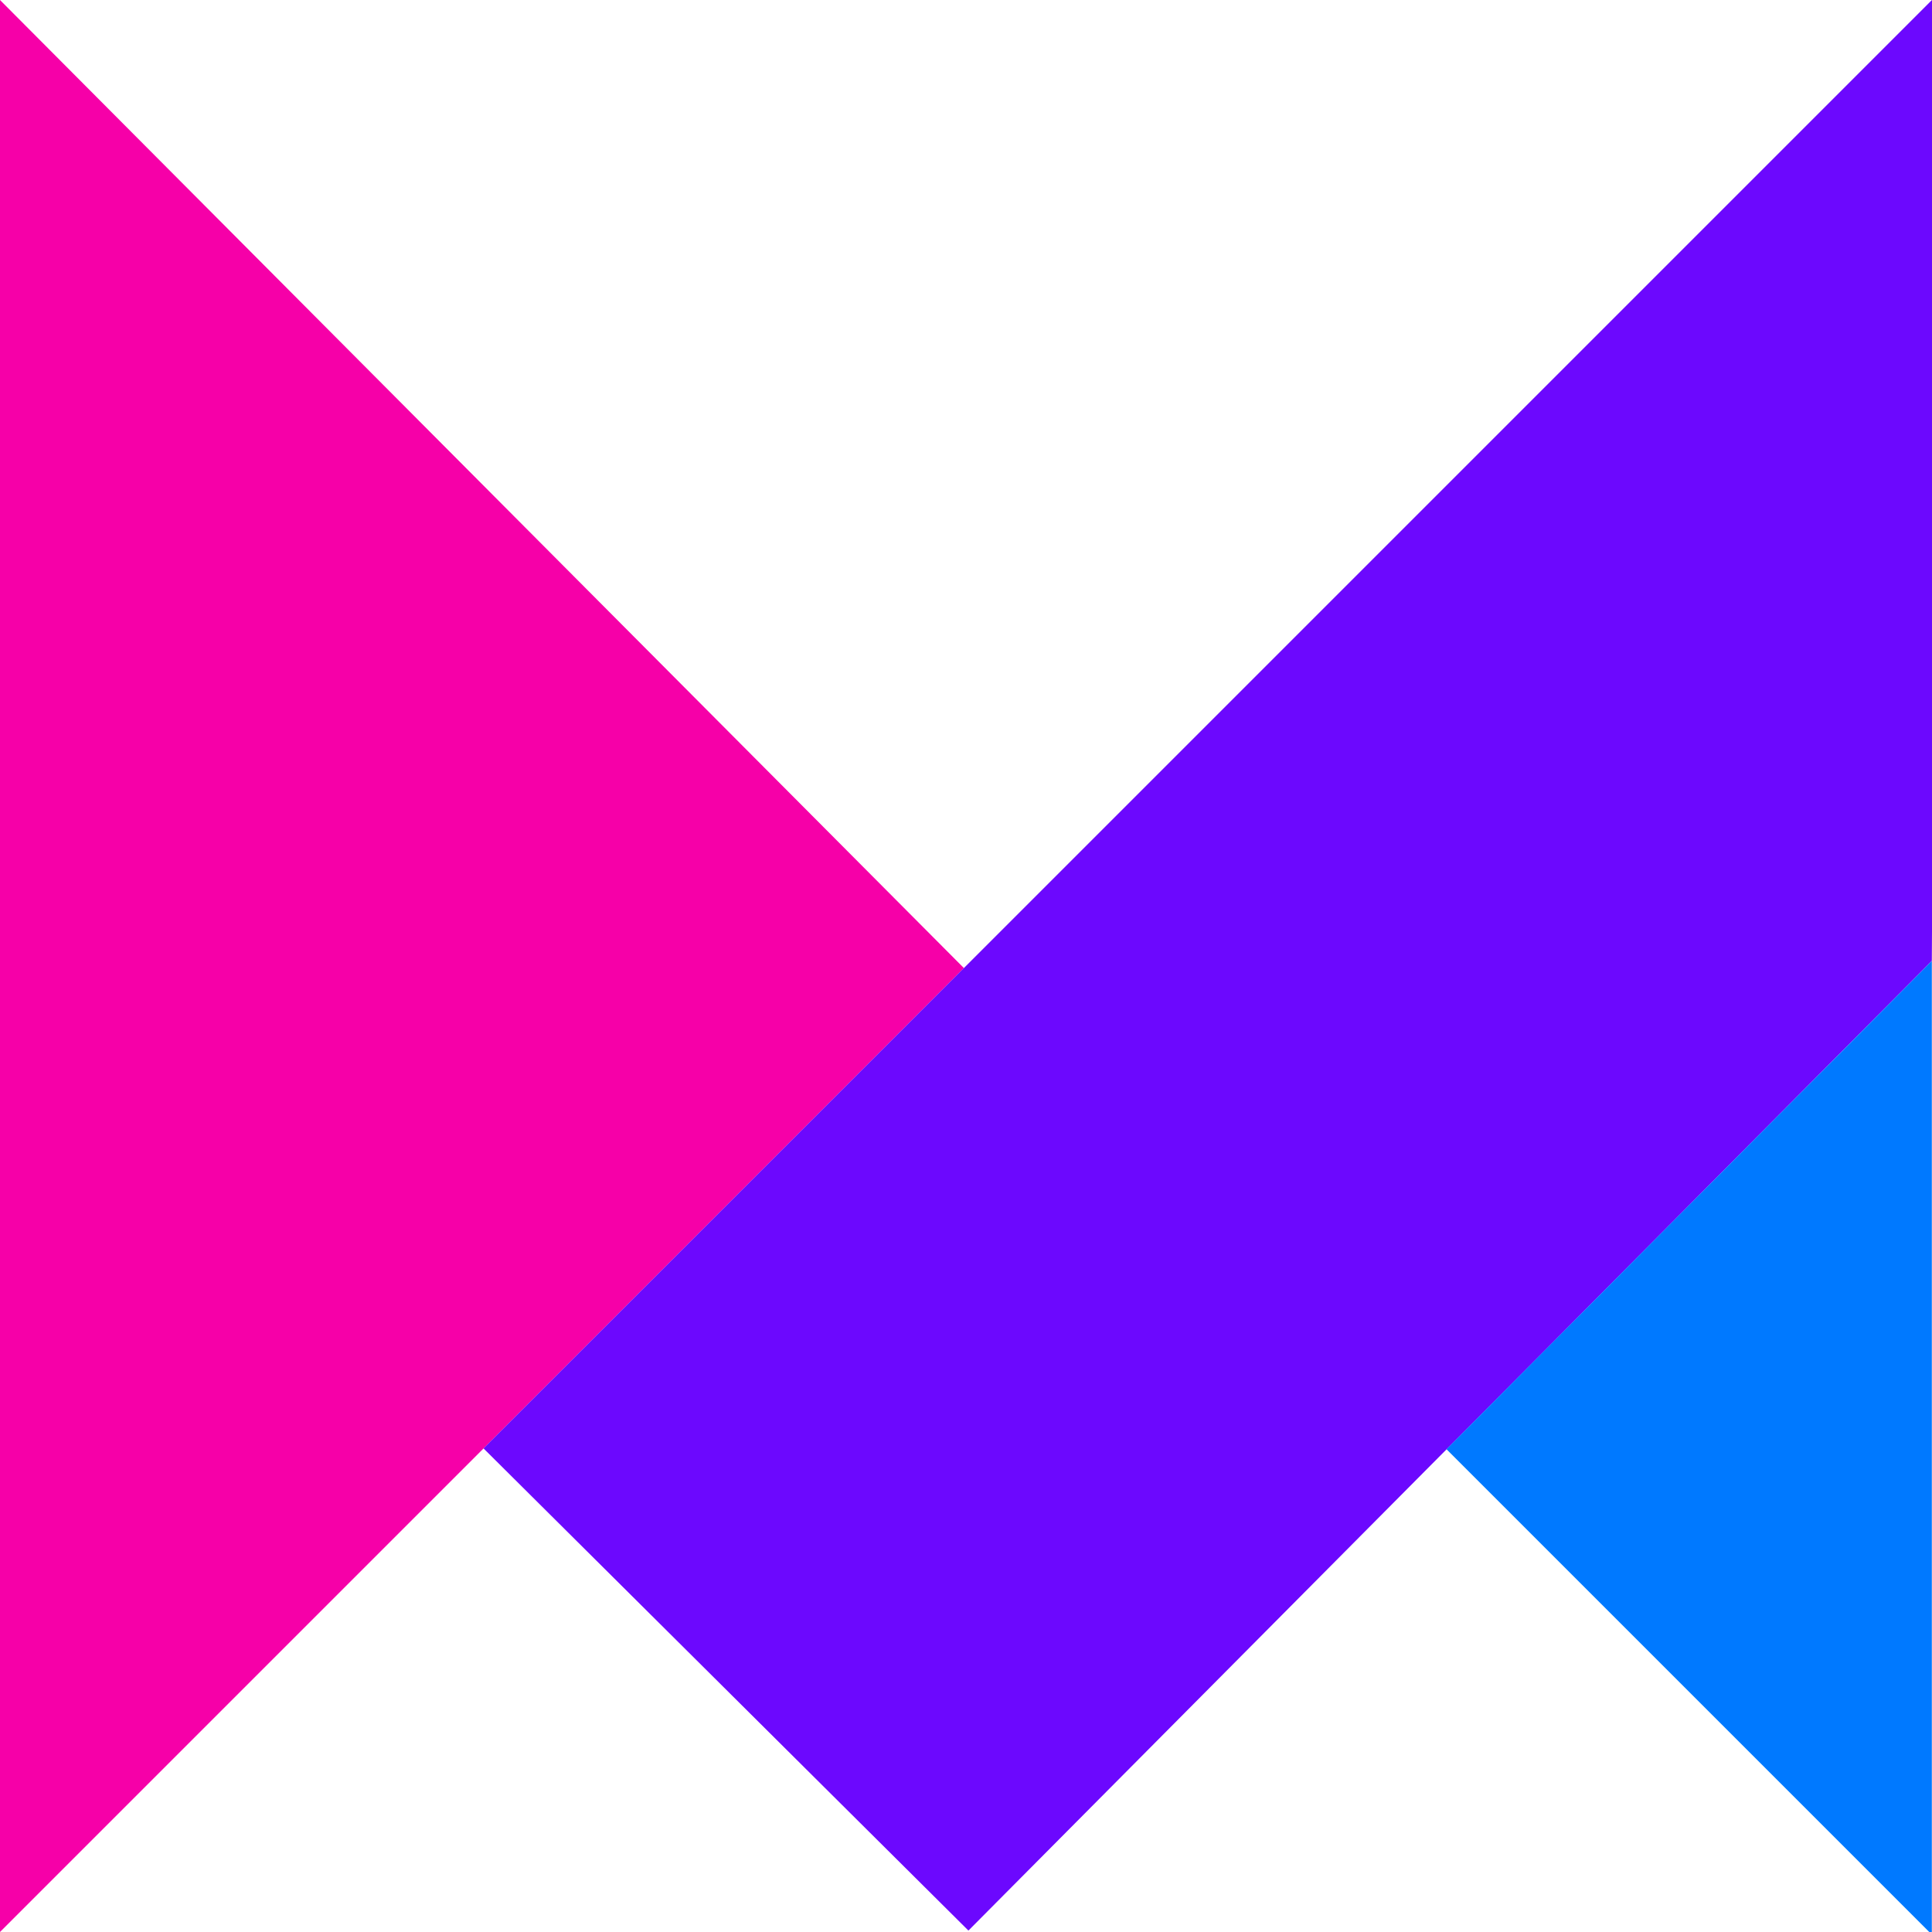 <?xml version="1.0" encoding="UTF-8"?>
<svg width="128" height="128" version="1.1" viewBox="0 0 33.867 33.867" xmlns="http://www.w3.org/2000/svg" xmlns:cc="http://creativecommons.org/ns#" xmlns:dc="http://purl.org/dc/elements/1.1/" xmlns:rdf="http://www.w3.org/1999/02/22-rdf-syntax-ns#">
 <g>
  <path d="m0 0v33.867l16.897-16.897z" fill="#f600a8"/>
  <path d="m16.897 16.969 17.066-17.066-0.099 16.941-16.888 16.998-8.5-8.452z" fill="#6c08fe"/>
  <path d="m33.864 16.845v17.067l-8.508-8.508z" fill="#0079ff"/>
 </g>
</svg>
